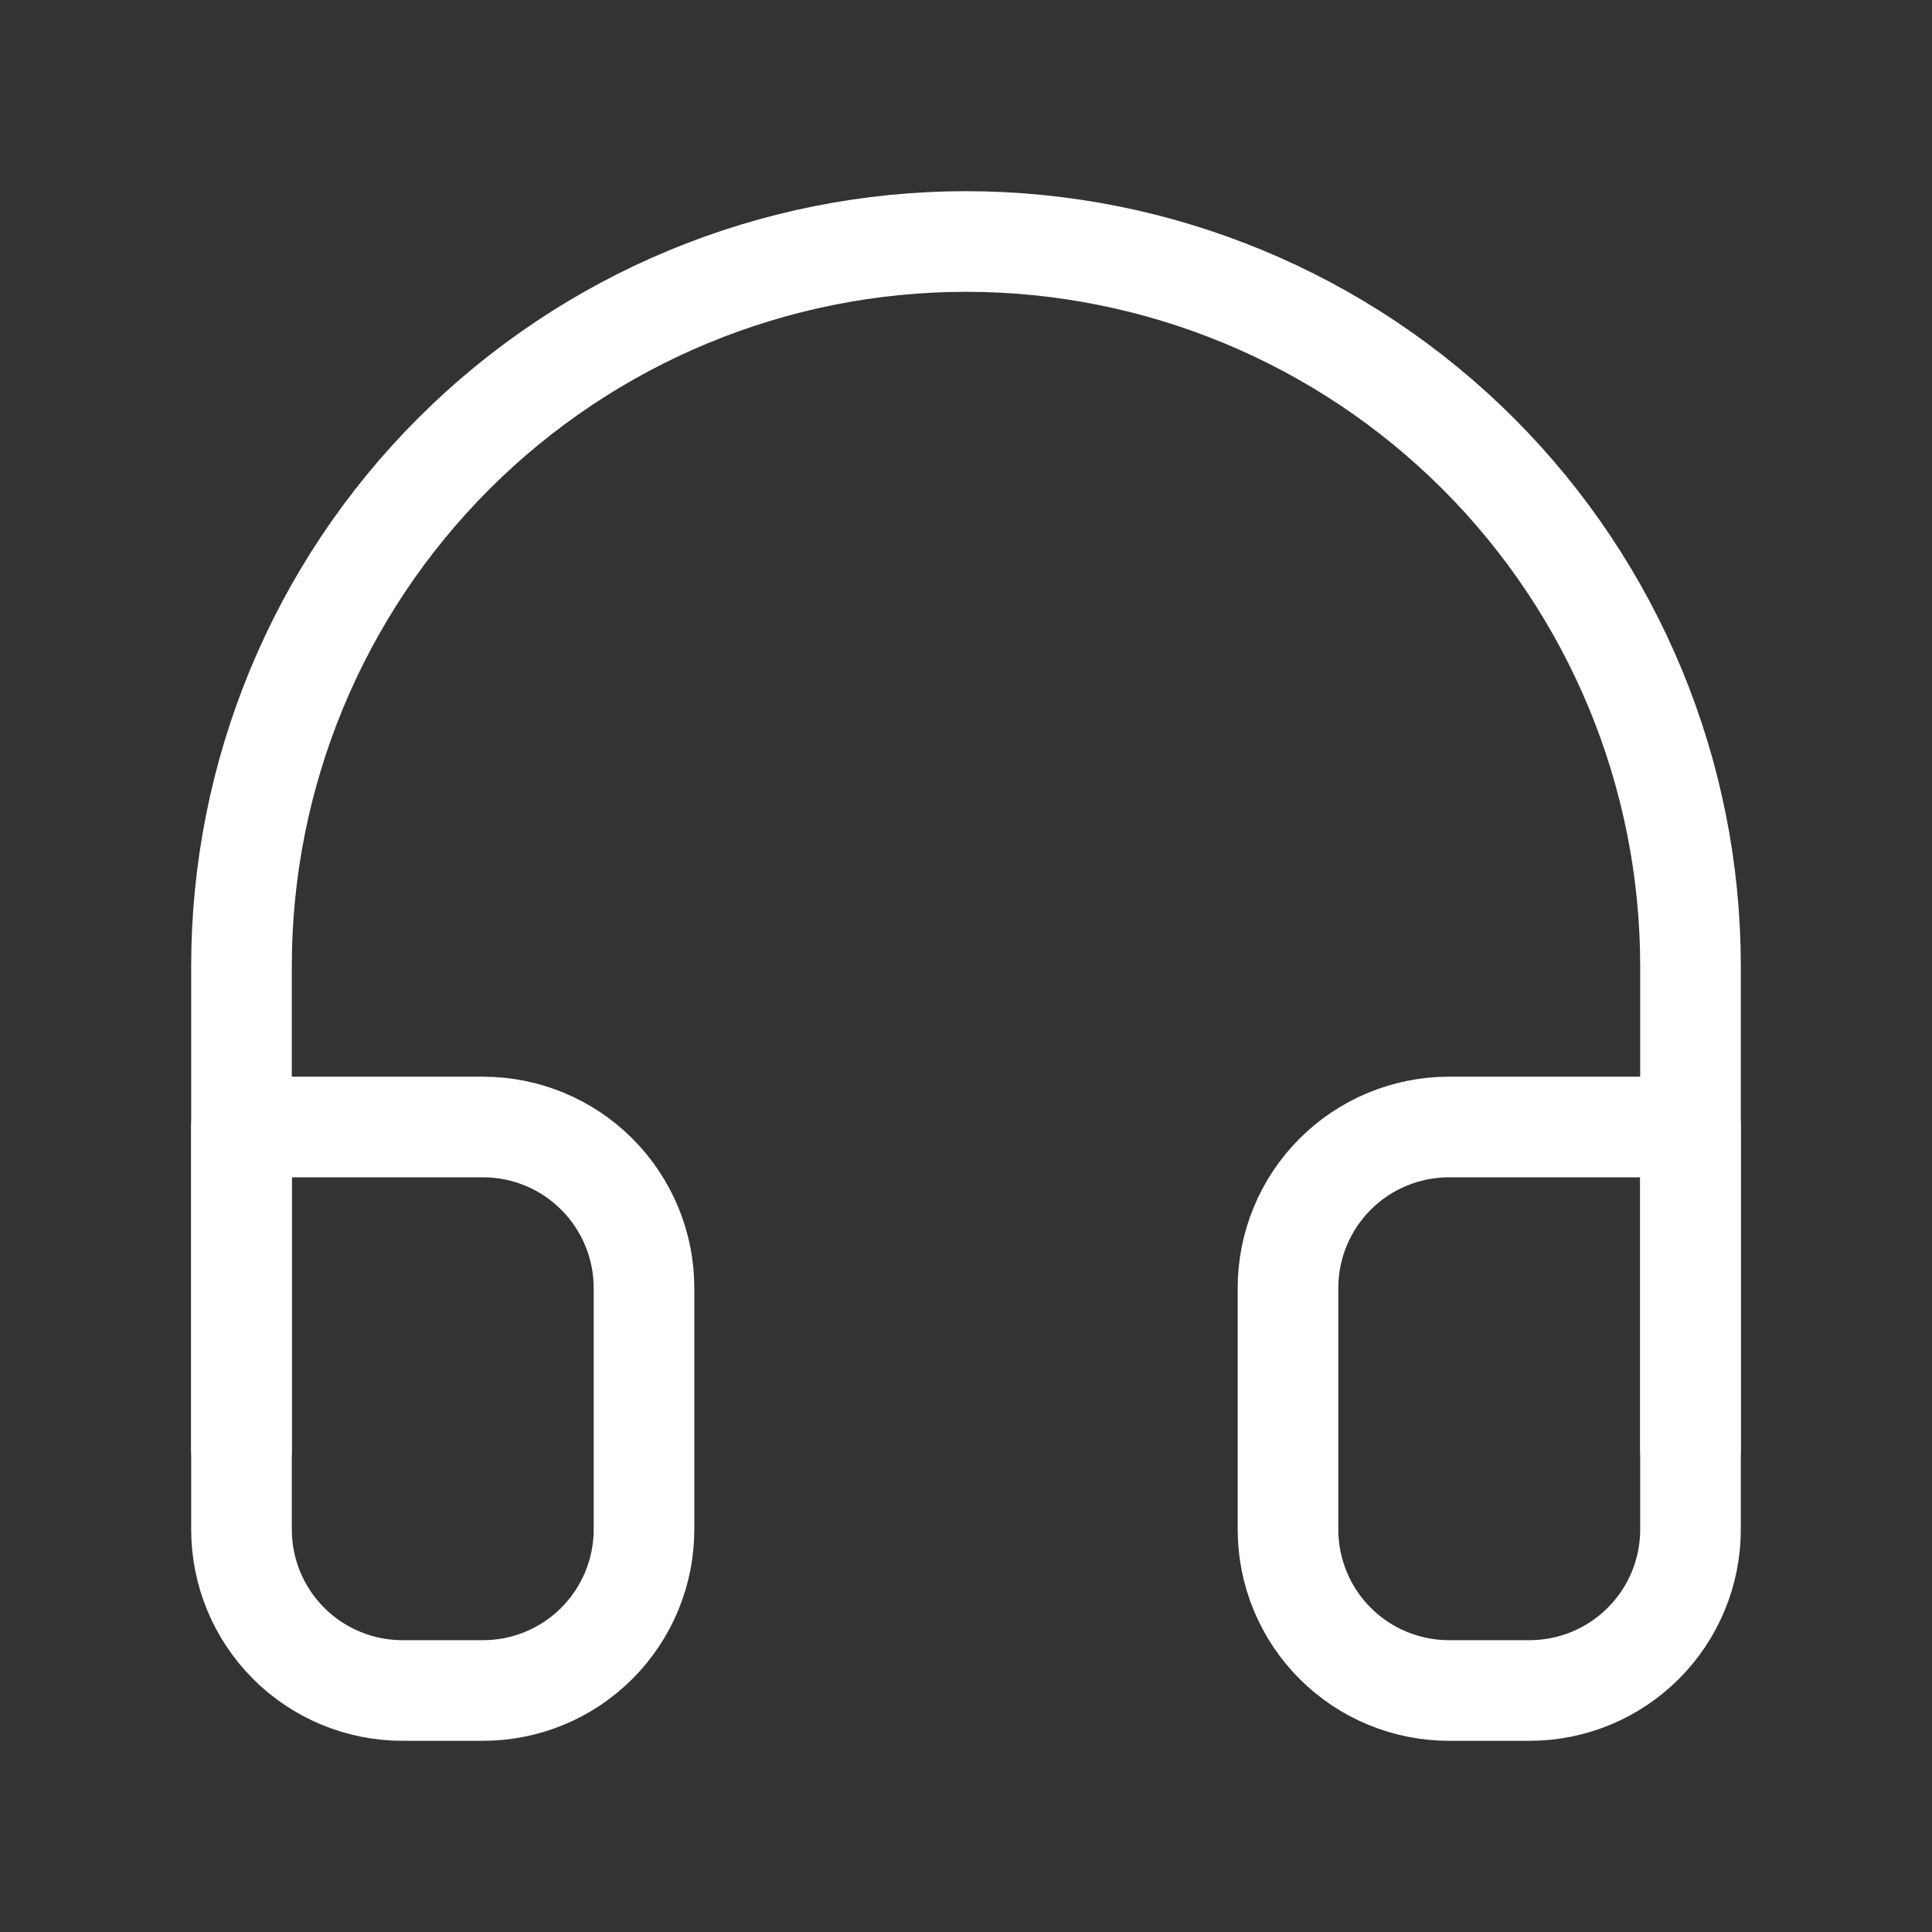 <svg width="48" height="48" viewBox="0 0 48 48" fill="none" xmlns="http://www.w3.org/2000/svg">
<rect x="0" y="0" width="48" height="48" fill="#333333" stroke="none"/>
<path d="M6 36.001V24C6 19.227 7.896 14.648 11.272 11.273C14.648 7.897 19.226 6 24 6C28.774 6 33.352 7.897 36.728 11.273C40.103 14.648 42 19.227 42 24V36.001" stroke="white" stroke-width="2.5" stroke-linecap="round" stroke-linejoin="round"/>
<path d="M42 38C42 39.061 41.578 40.078 40.828 40.828C40.078 41.579 39.061 42 38 42H36C34.939 42 33.922 41.579 33.171 40.828C32.421 40.078 32 39.061 32 38V32C32 30.939 32.421 29.922 33.171 29.172C33.922 28.421 34.939 28 36 28H42V38ZM6 38C6 39.061 6.421 40.078 7.171 40.828C7.921 41.579 8.939 42 10 42H12C13.061 42 14.078 41.579 14.828 40.828C15.578 40.078 16 39.061 16 38V32C16 30.939 15.578 29.922 14.828 29.172C14.078 28.421 13.061 28 12 28H6V38Z" stroke="white" stroke-width="2.5" stroke-linecap="round" stroke-linejoin="round"/>
</svg>
